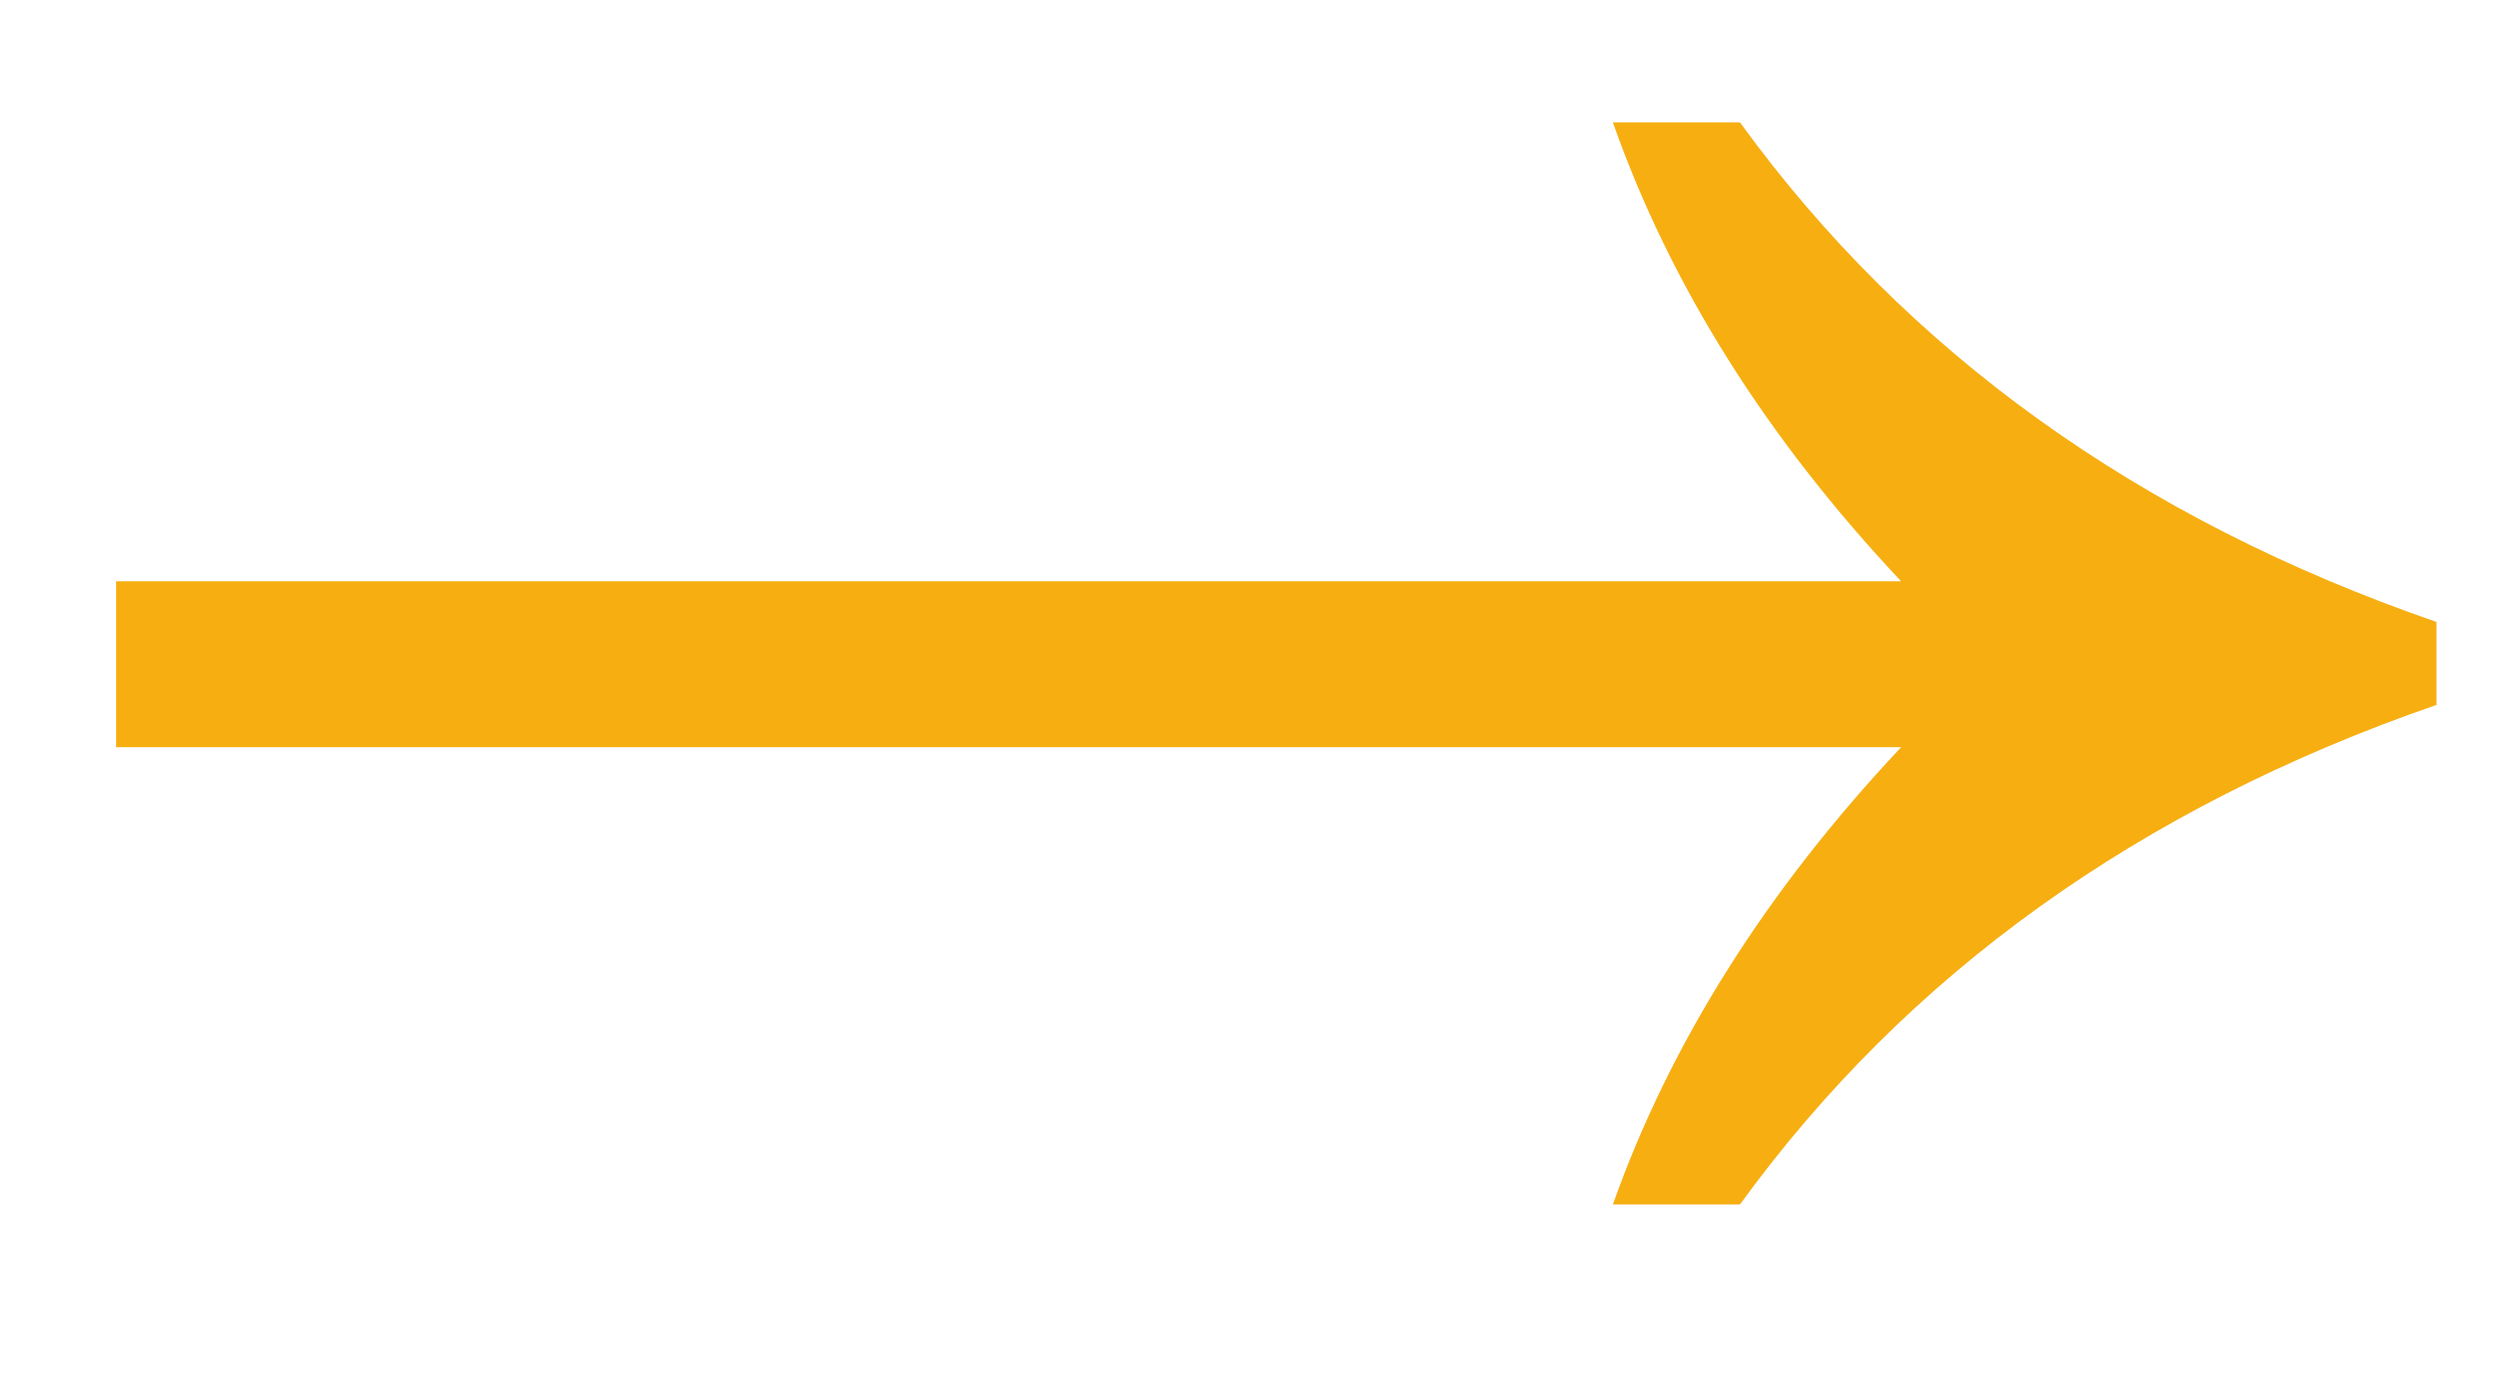 <svg width="27" height="15" viewBox="0 0 27 15" fill="none" xmlns="http://www.w3.org/2000/svg">
<path d="M26.314 7.613C23.104 8.723 20.597 10.521 18.792 13.008H17.419C18.038 11.265 19.076 9.619 20.532 8.07H1.254V6.278H20.532C19.076 4.73 18.038 3.078 17.419 1.322H18.792C20.597 3.809 23.104 5.608 26.314 6.717V7.613Z" fill="#F6AE11"/>
</svg>
